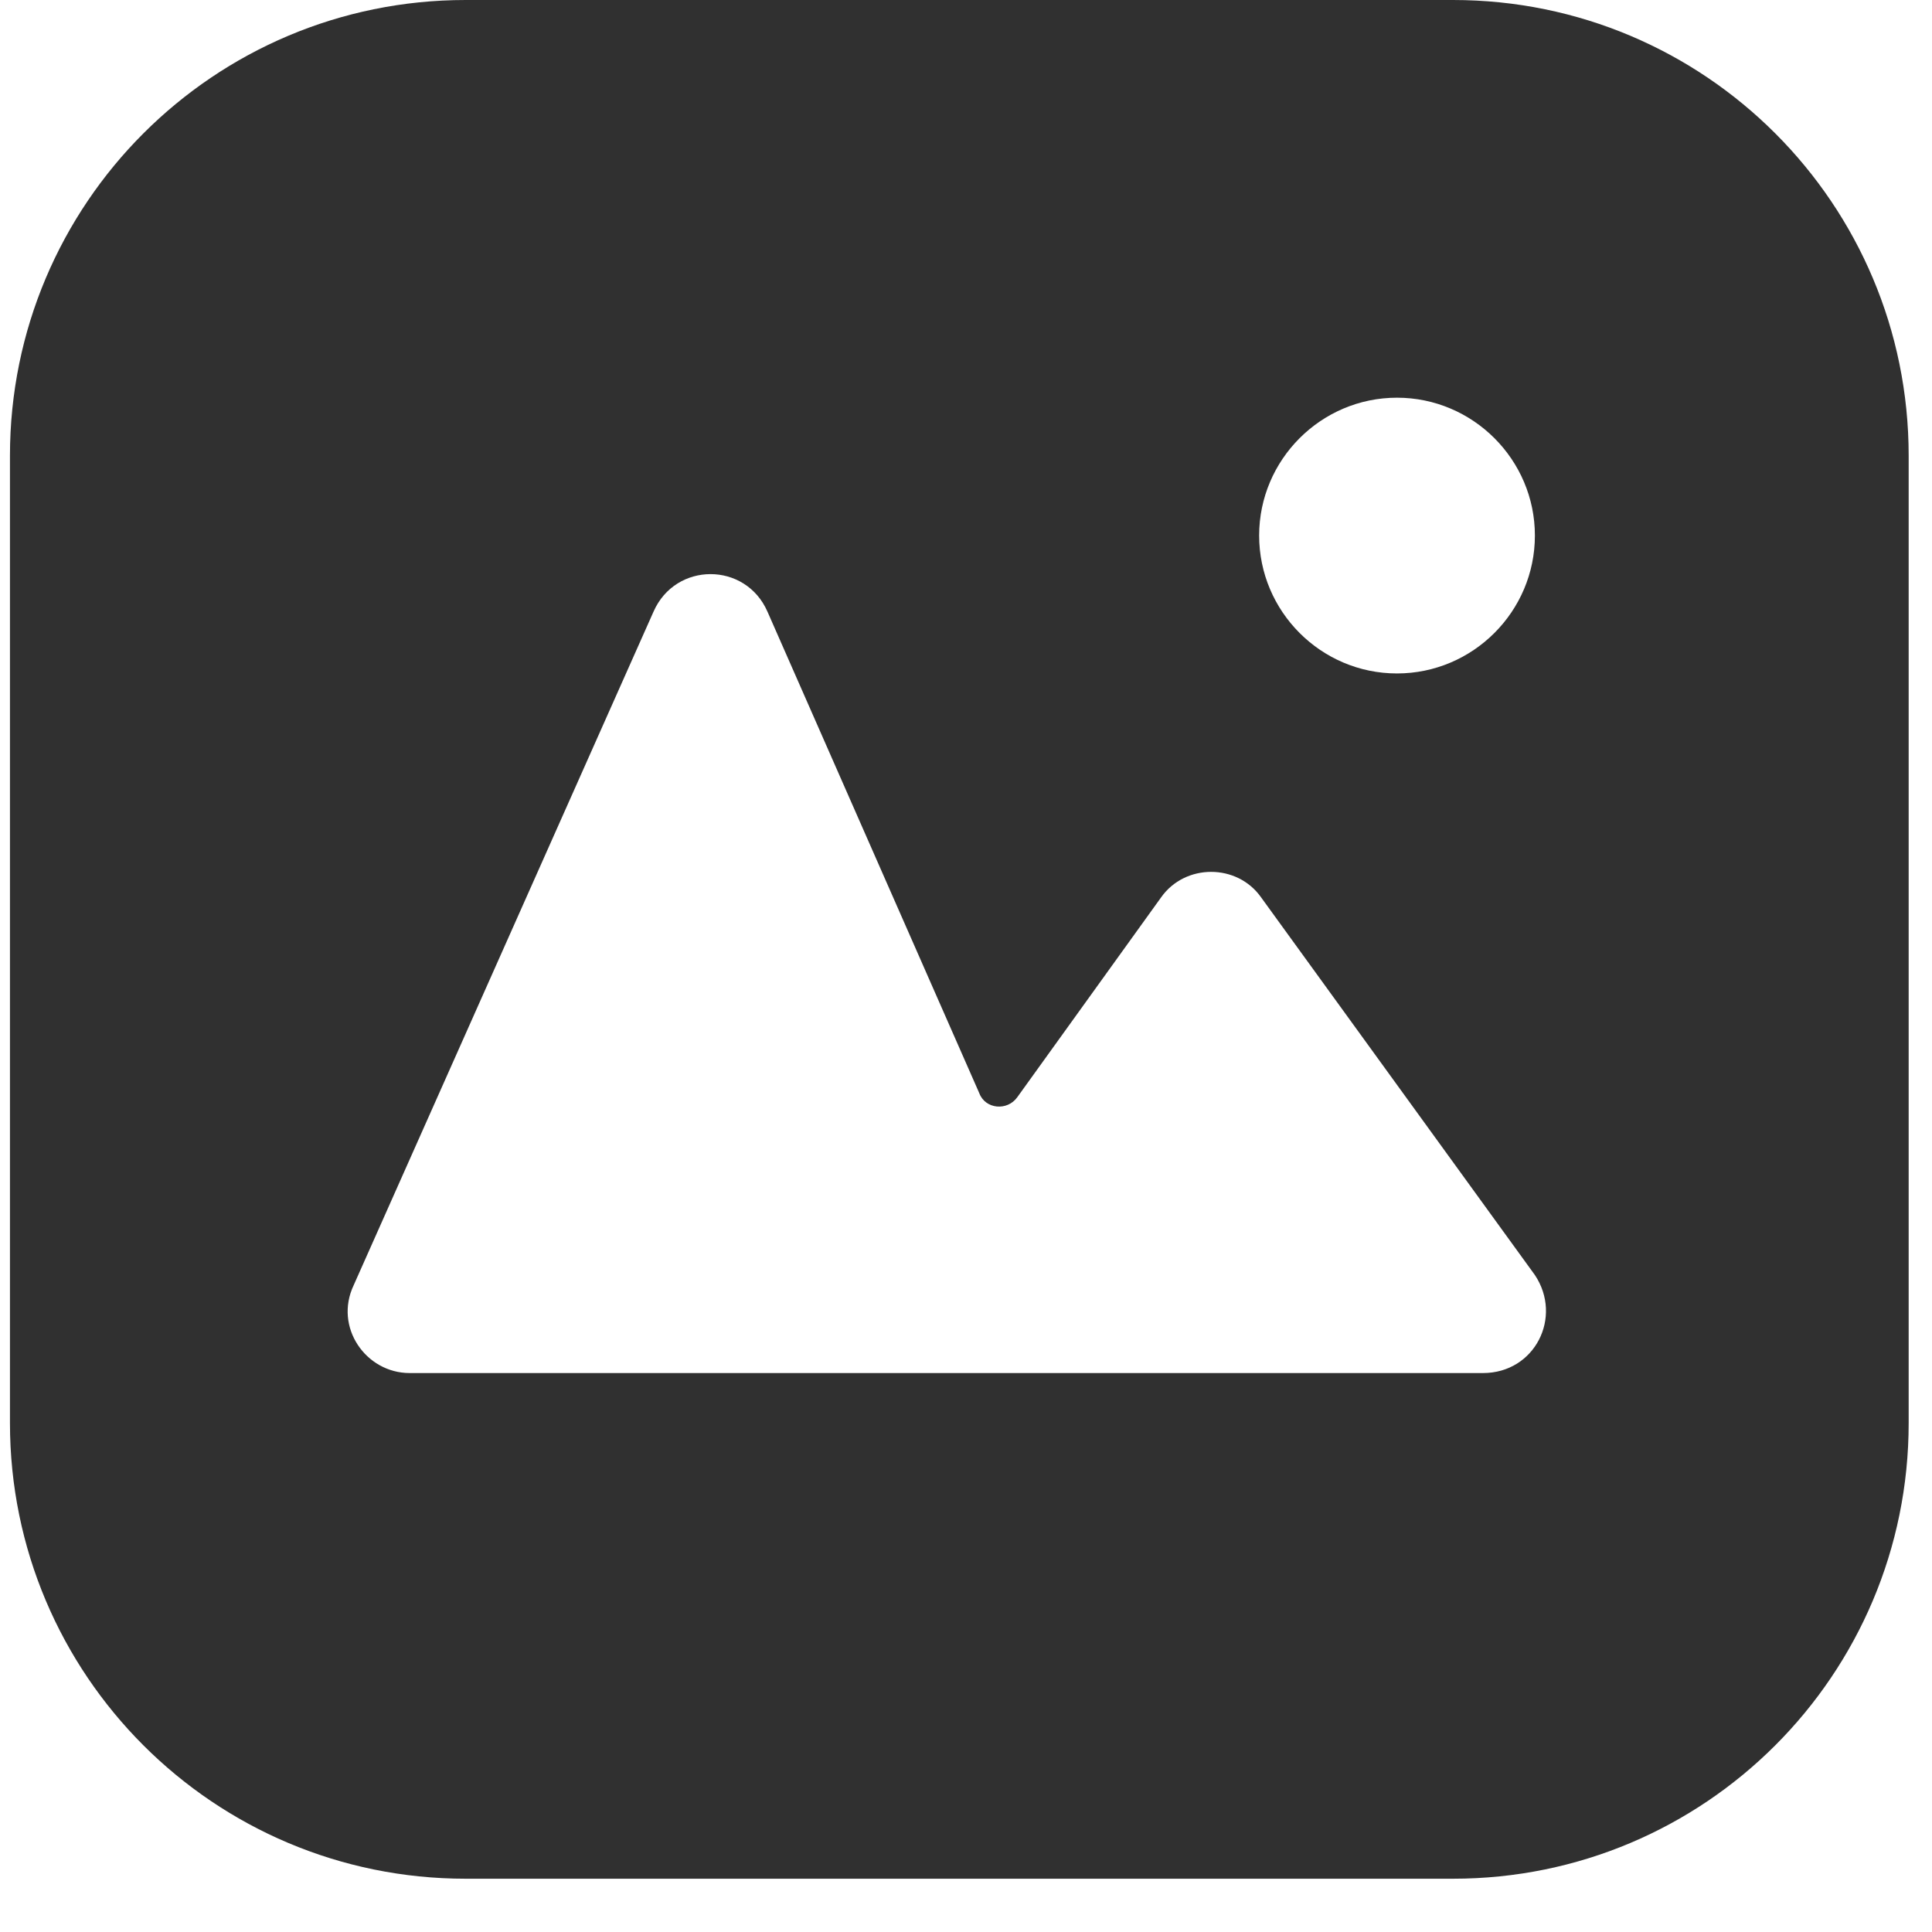 <?xml version="1.0" encoding="UTF-8"?>
<svg width="26px" height="26px" viewBox="0 0 26 26" version="1.1" xmlns="http://www.w3.org/2000/svg" xmlns:xlink="http://www.w3.org/1999/xlink">
    <!-- Generator: Sketch 58 (84663) - https://sketch.com -->
    <title>picture</title>
    <desc>Created with Sketch.</desc>
    <g id="Page-1" stroke="none" stroke-width="1" fill="none" fill-rule="evenodd">
        <g id="Desktop" transform="translate(-39, -209)" fill="#303030" fill-rule="nonzero">
            <g id="Group-2" transform="translate(33, 209)">
                <g id="np_picture_2059804_000000" transform="translate(6, 0)">
                    <path d="M19.554,-3.55271368e-15 L6.267,-3.55271368e-15 C2.878,-3.55271368e-15 0.134,2.743 0.134,6.133 L0.134,19.15 C0.134,22.54 2.878,25.283 6.267,25.283 L19.554,25.283 C22.943,25.283 25.686,22.54 25.686,19.15 L25.686,6.133 C25.686,2.743 22.943,-3.55271368e-15 19.554,-3.55271368e-15 Z M18.8,5.352 C19.822,5.352 20.656,6.186 20.656,7.207 C20.656,8.23 19.821,9.063 18.8,9.063 C17.778,9.063 16.945,8.229 16.945,7.207 C16.945,6.186 17.779,5.352 18.8,5.352 L18.8,5.352 Z M19.957,18.478 L5.514,18.478 C4.922,18.478 4.492,17.859 4.76,17.295 L8.795,8.231 C9.091,7.558 10.033,7.558 10.328,8.231 L13.179,14.712 C13.26,14.928 13.556,14.954 13.69,14.766 L15.626,12.076 C15.949,11.619 16.649,11.619 16.971,12.076 L20.656,17.159 C21.033,17.724 20.657,18.478 19.957,18.478 L19.957,18.478 Z" id="picture"></path>
                </g>
            </g>
        </g>
    </g>
</svg>